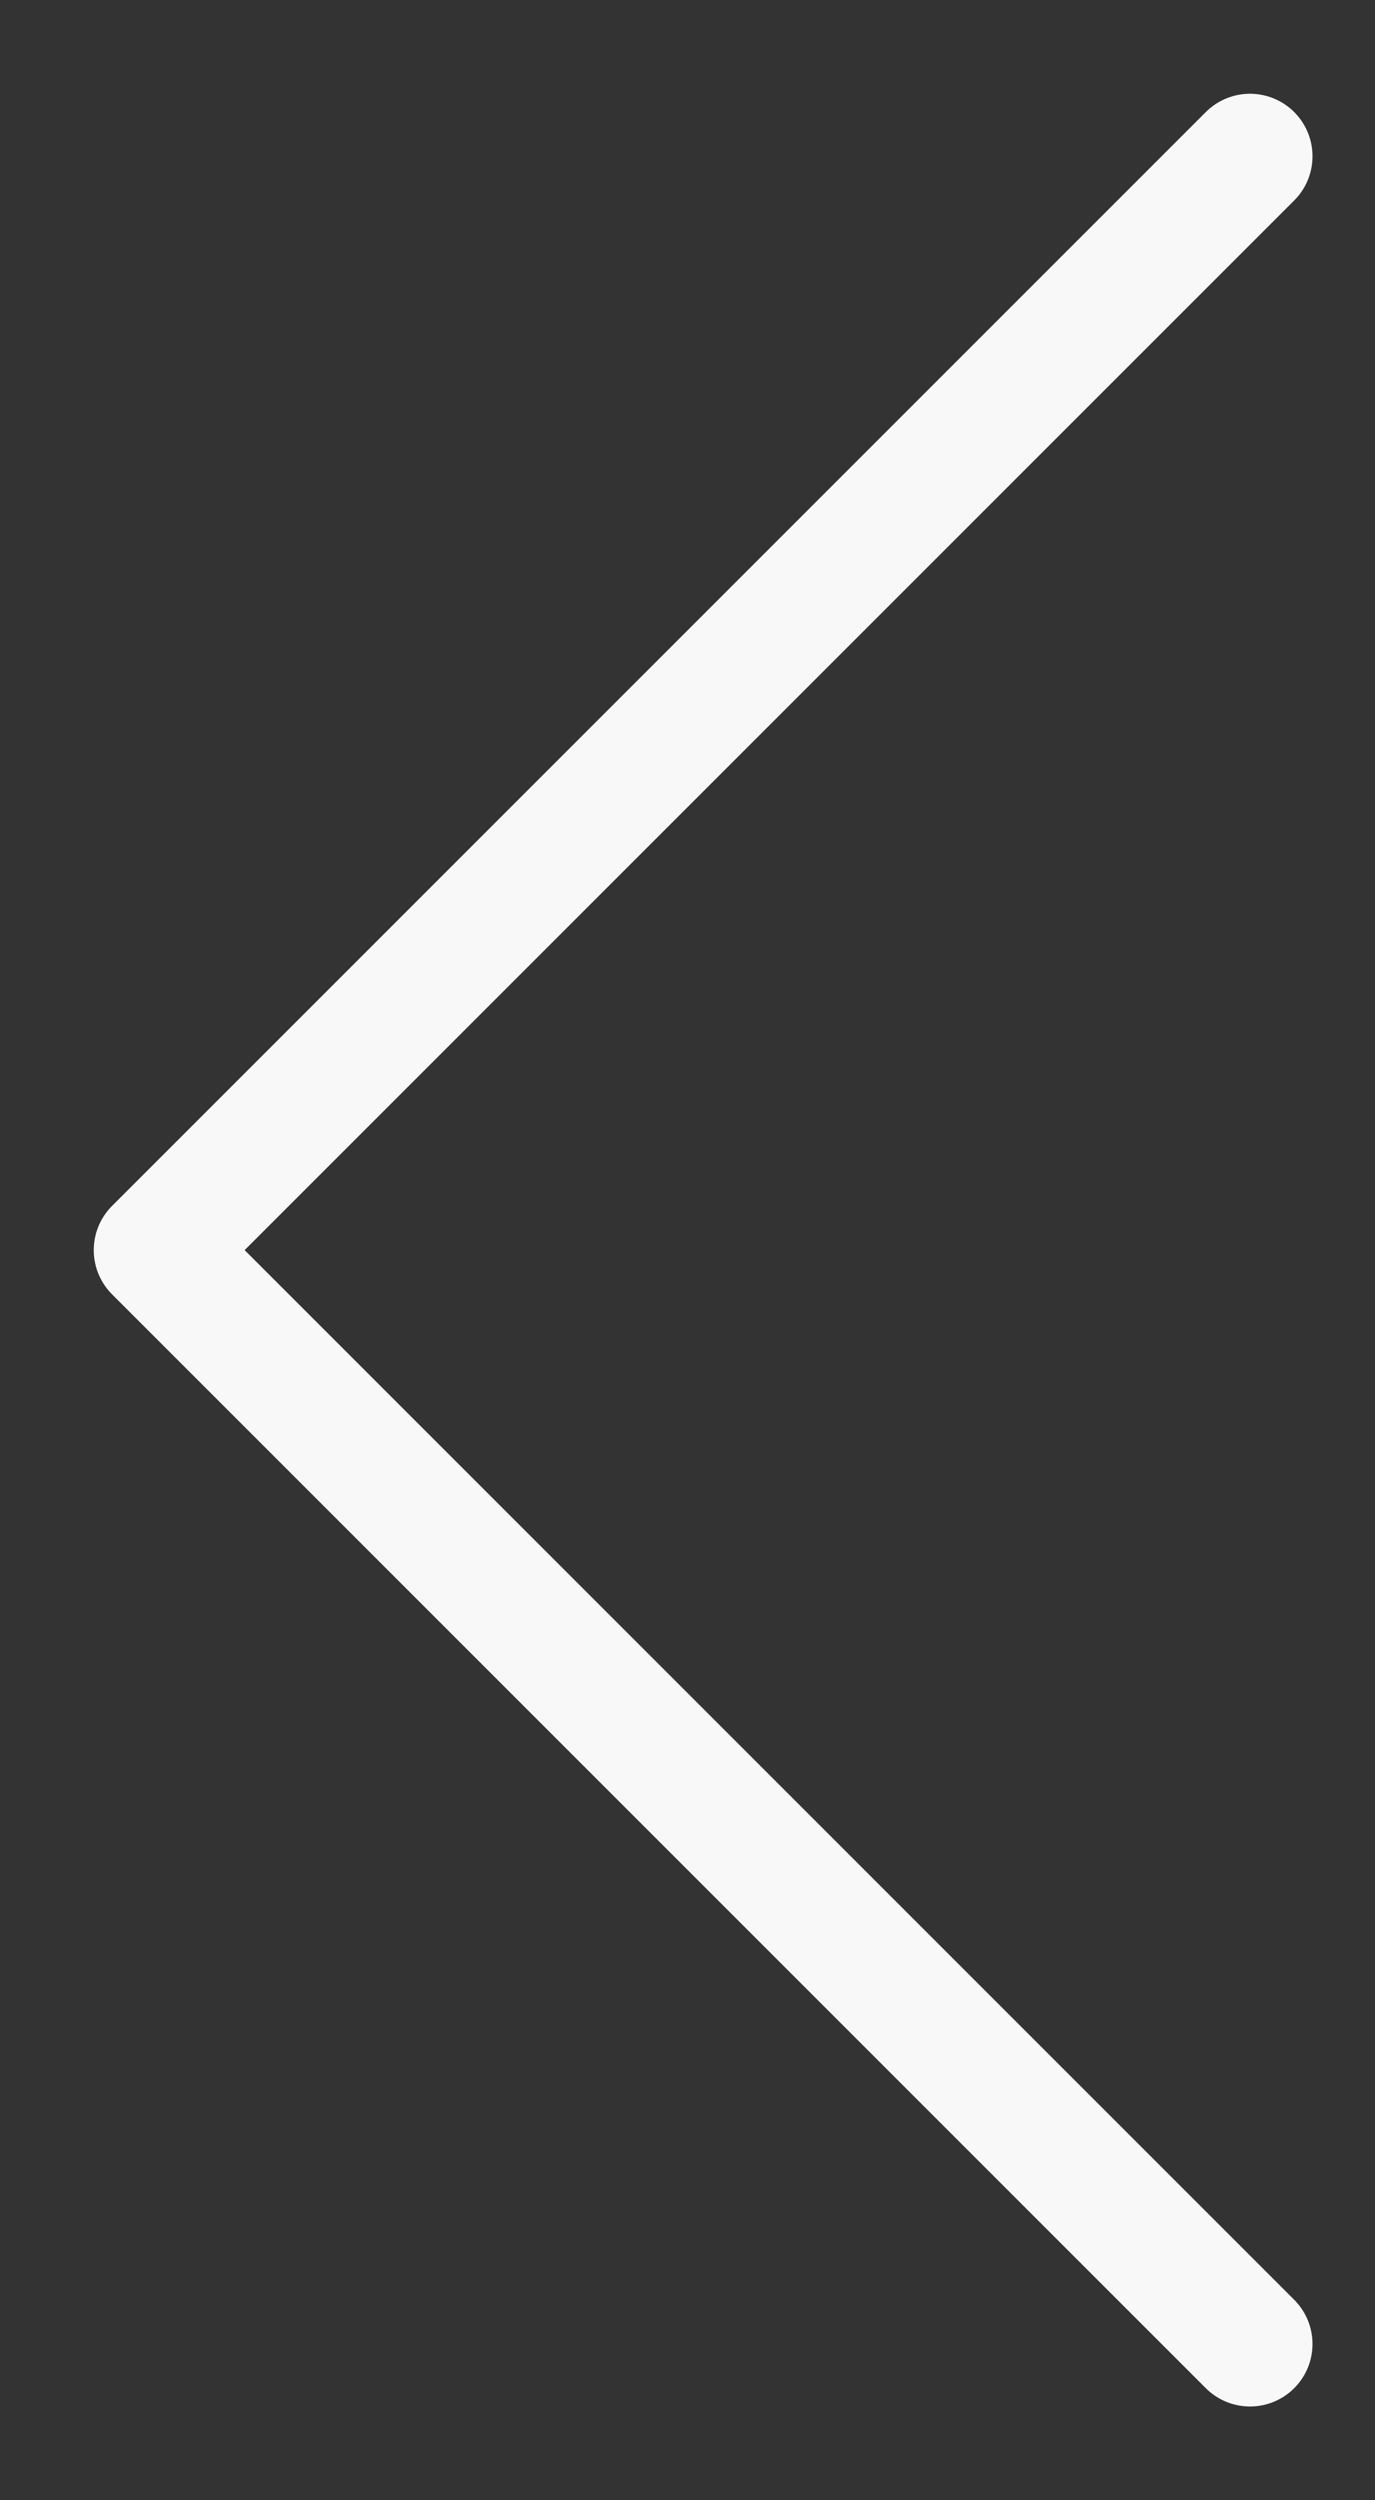 <svg width="11" height="20" viewBox="0 0 11 20" fill="none" xmlns="http://www.w3.org/2000/svg">
<rect x="0" y="0" width="11" height="20" fill="#333333" stroke="none"/>
<path d="M10 18.75L1.25 10L10 1.25" stroke="#F8F8F8" stroke-linecap="round" stroke-linejoin="round"/>
</svg>
